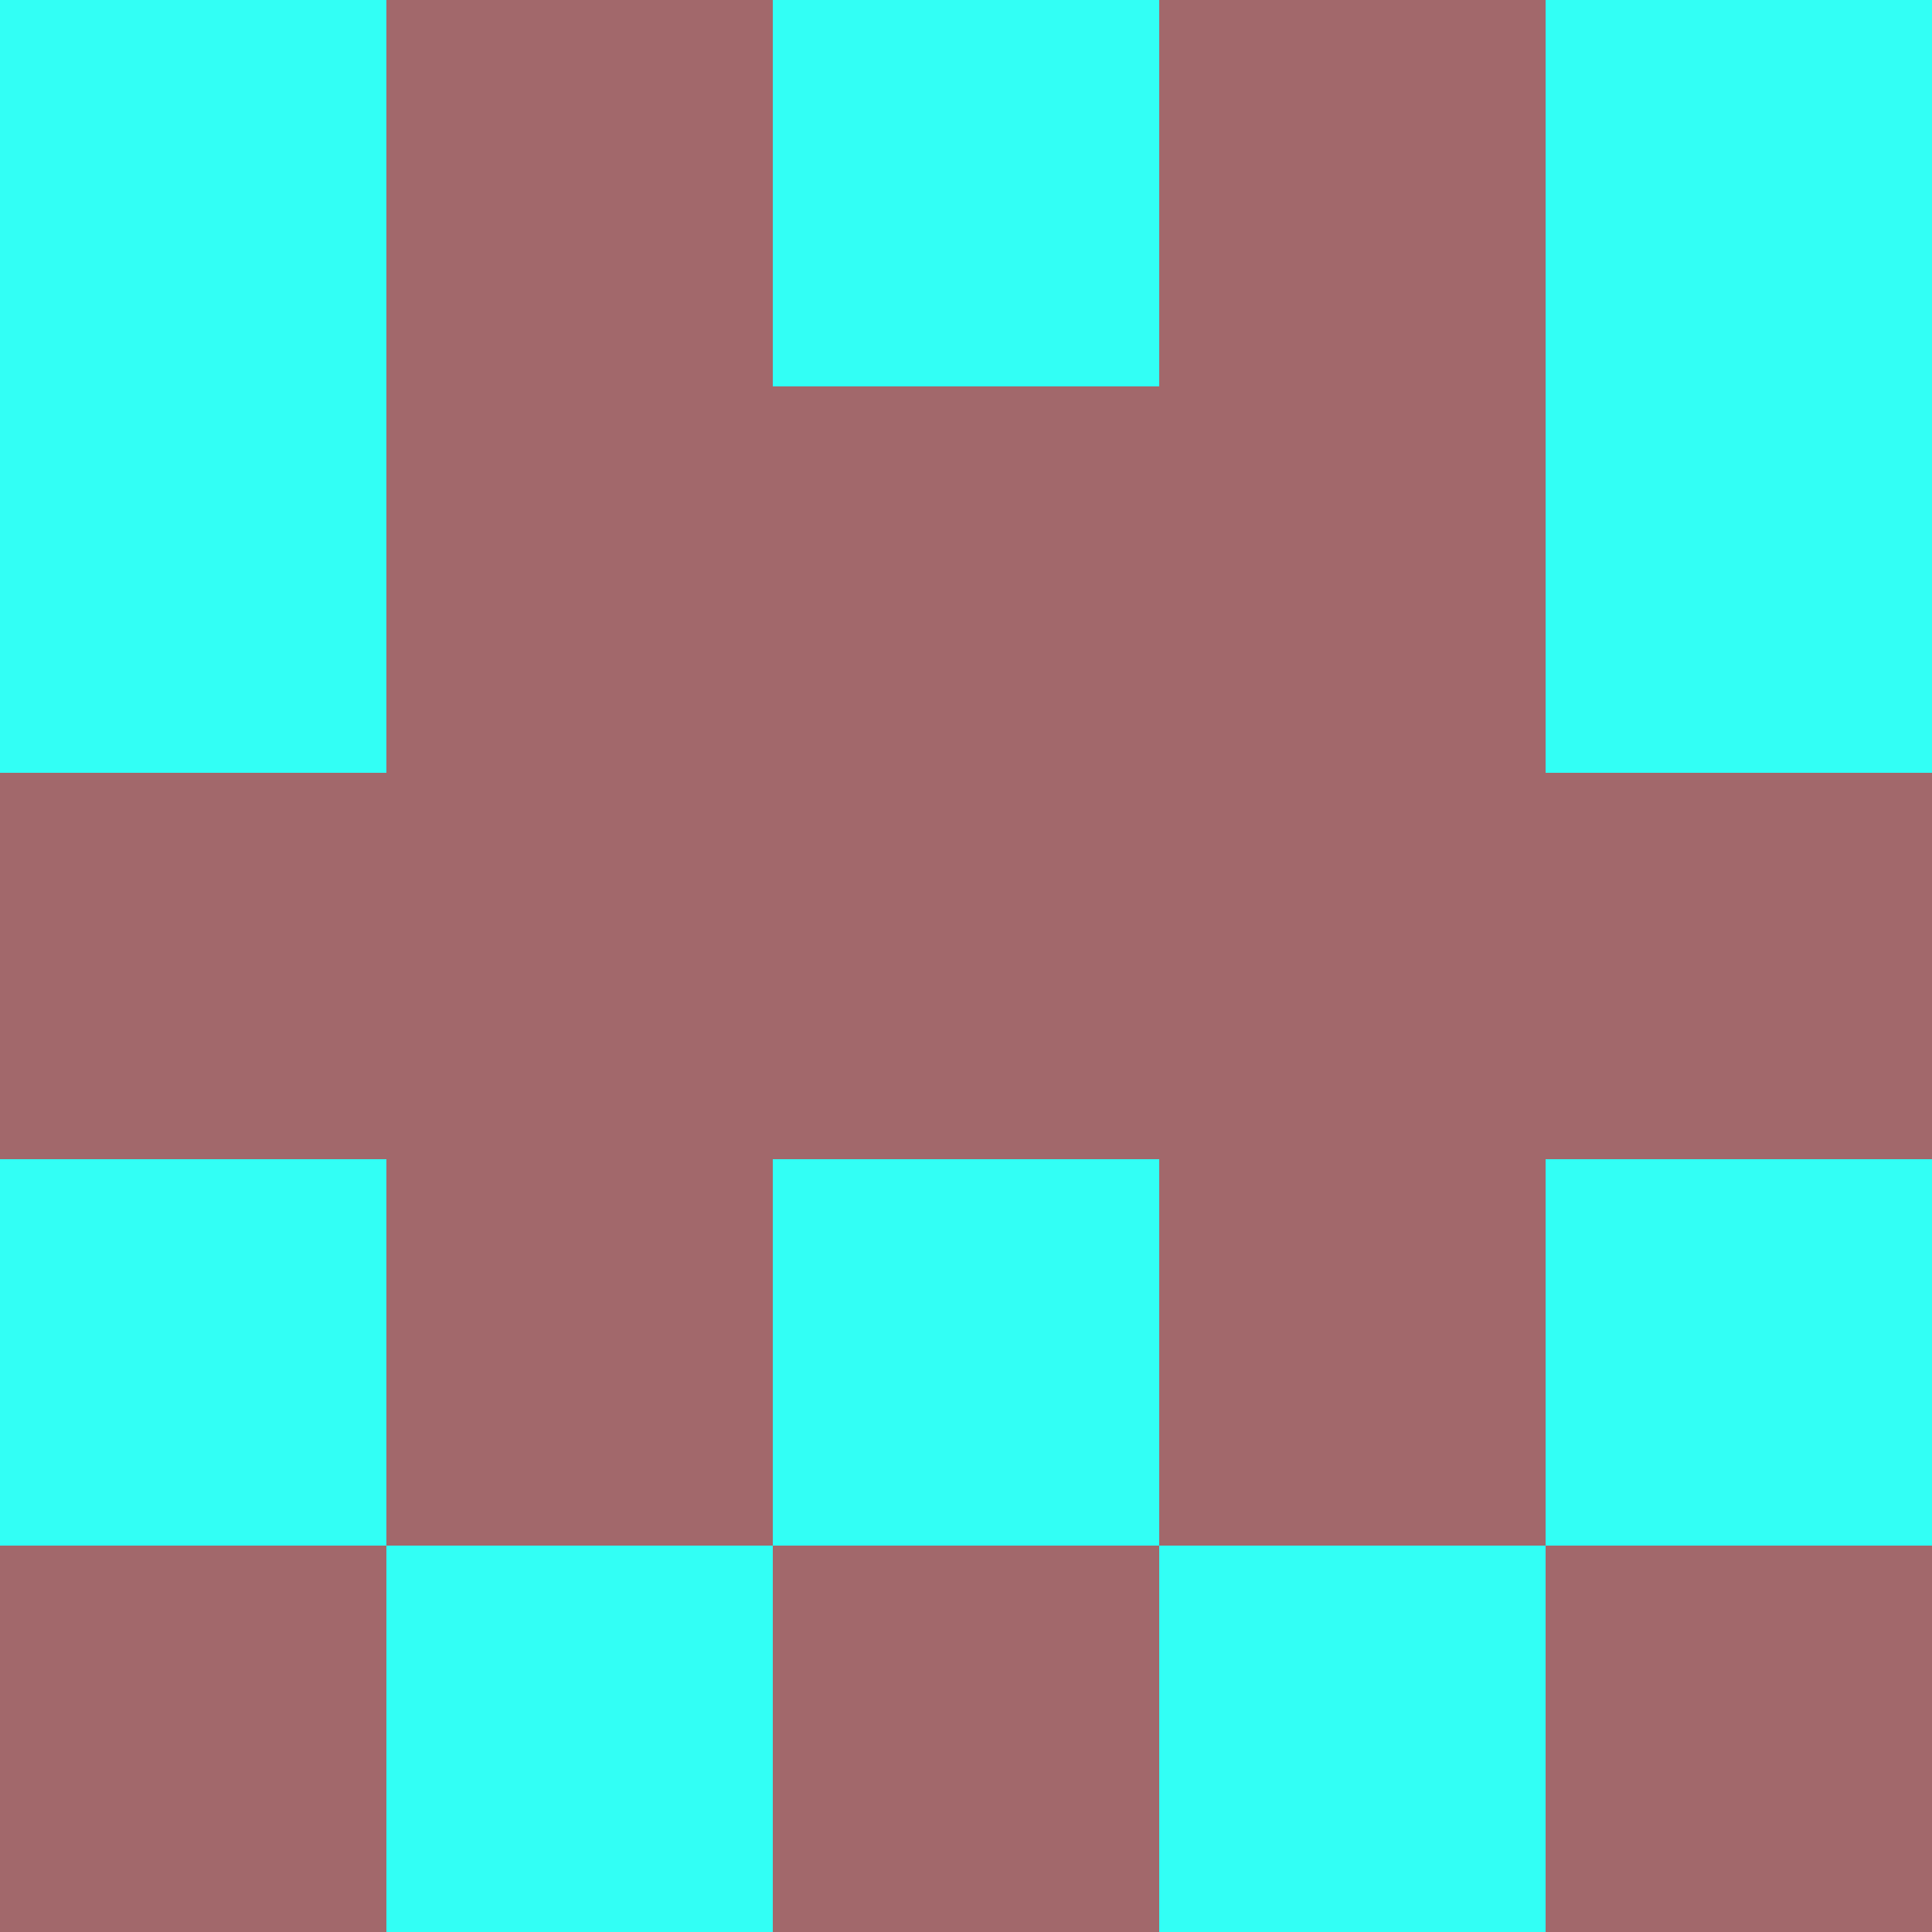 <?xml version="1.0" encoding="utf-8"?>
<!DOCTYPE svg PUBLIC "-//W3C//DTD SVG 20010904//EN"
        "http://www.w3.org/TR/2001/REC-SVG-20010904/DTD/svg10.dtd">

<svg width="400" height="400" viewBox="0 0 5 5"
    xmlns="http://www.w3.org/2000/svg"
    xmlns:xlink="http://www.w3.org/1999/xlink">
            <rect x="0" y="0" width="1" height="1" fill="#32FFF5" />
        <rect x="0" y="1" width="1" height="1" fill="#32FFF5" />
        <rect x="0" y="2" width="1" height="1" fill="#A2686B" />
        <rect x="0" y="3" width="1" height="1" fill="#32FFF5" />
        <rect x="0" y="4" width="1" height="1" fill="#A2686B" />
                <rect x="1" y="0" width="1" height="1" fill="#A2686B" />
        <rect x="1" y="1" width="1" height="1" fill="#A2686B" />
        <rect x="1" y="2" width="1" height="1" fill="#A2686B" />
        <rect x="1" y="3" width="1" height="1" fill="#A2686B" />
        <rect x="1" y="4" width="1" height="1" fill="#32FFF5" />
                <rect x="2" y="0" width="1" height="1" fill="#32FFF5" />
        <rect x="2" y="1" width="1" height="1" fill="#A2686B" />
        <rect x="2" y="2" width="1" height="1" fill="#A2686B" />
        <rect x="2" y="3" width="1" height="1" fill="#32FFF5" />
        <rect x="2" y="4" width="1" height="1" fill="#A2686B" />
                <rect x="3" y="0" width="1" height="1" fill="#A2686B" />
        <rect x="3" y="1" width="1" height="1" fill="#A2686B" />
        <rect x="3" y="2" width="1" height="1" fill="#A2686B" />
        <rect x="3" y="3" width="1" height="1" fill="#A2686B" />
        <rect x="3" y="4" width="1" height="1" fill="#32FFF5" />
                <rect x="4" y="0" width="1" height="1" fill="#32FFF5" />
        <rect x="4" y="1" width="1" height="1" fill="#32FFF5" />
        <rect x="4" y="2" width="1" height="1" fill="#A2686B" />
        <rect x="4" y="3" width="1" height="1" fill="#32FFF5" />
        <rect x="4" y="4" width="1" height="1" fill="#A2686B" />
        
</svg>


